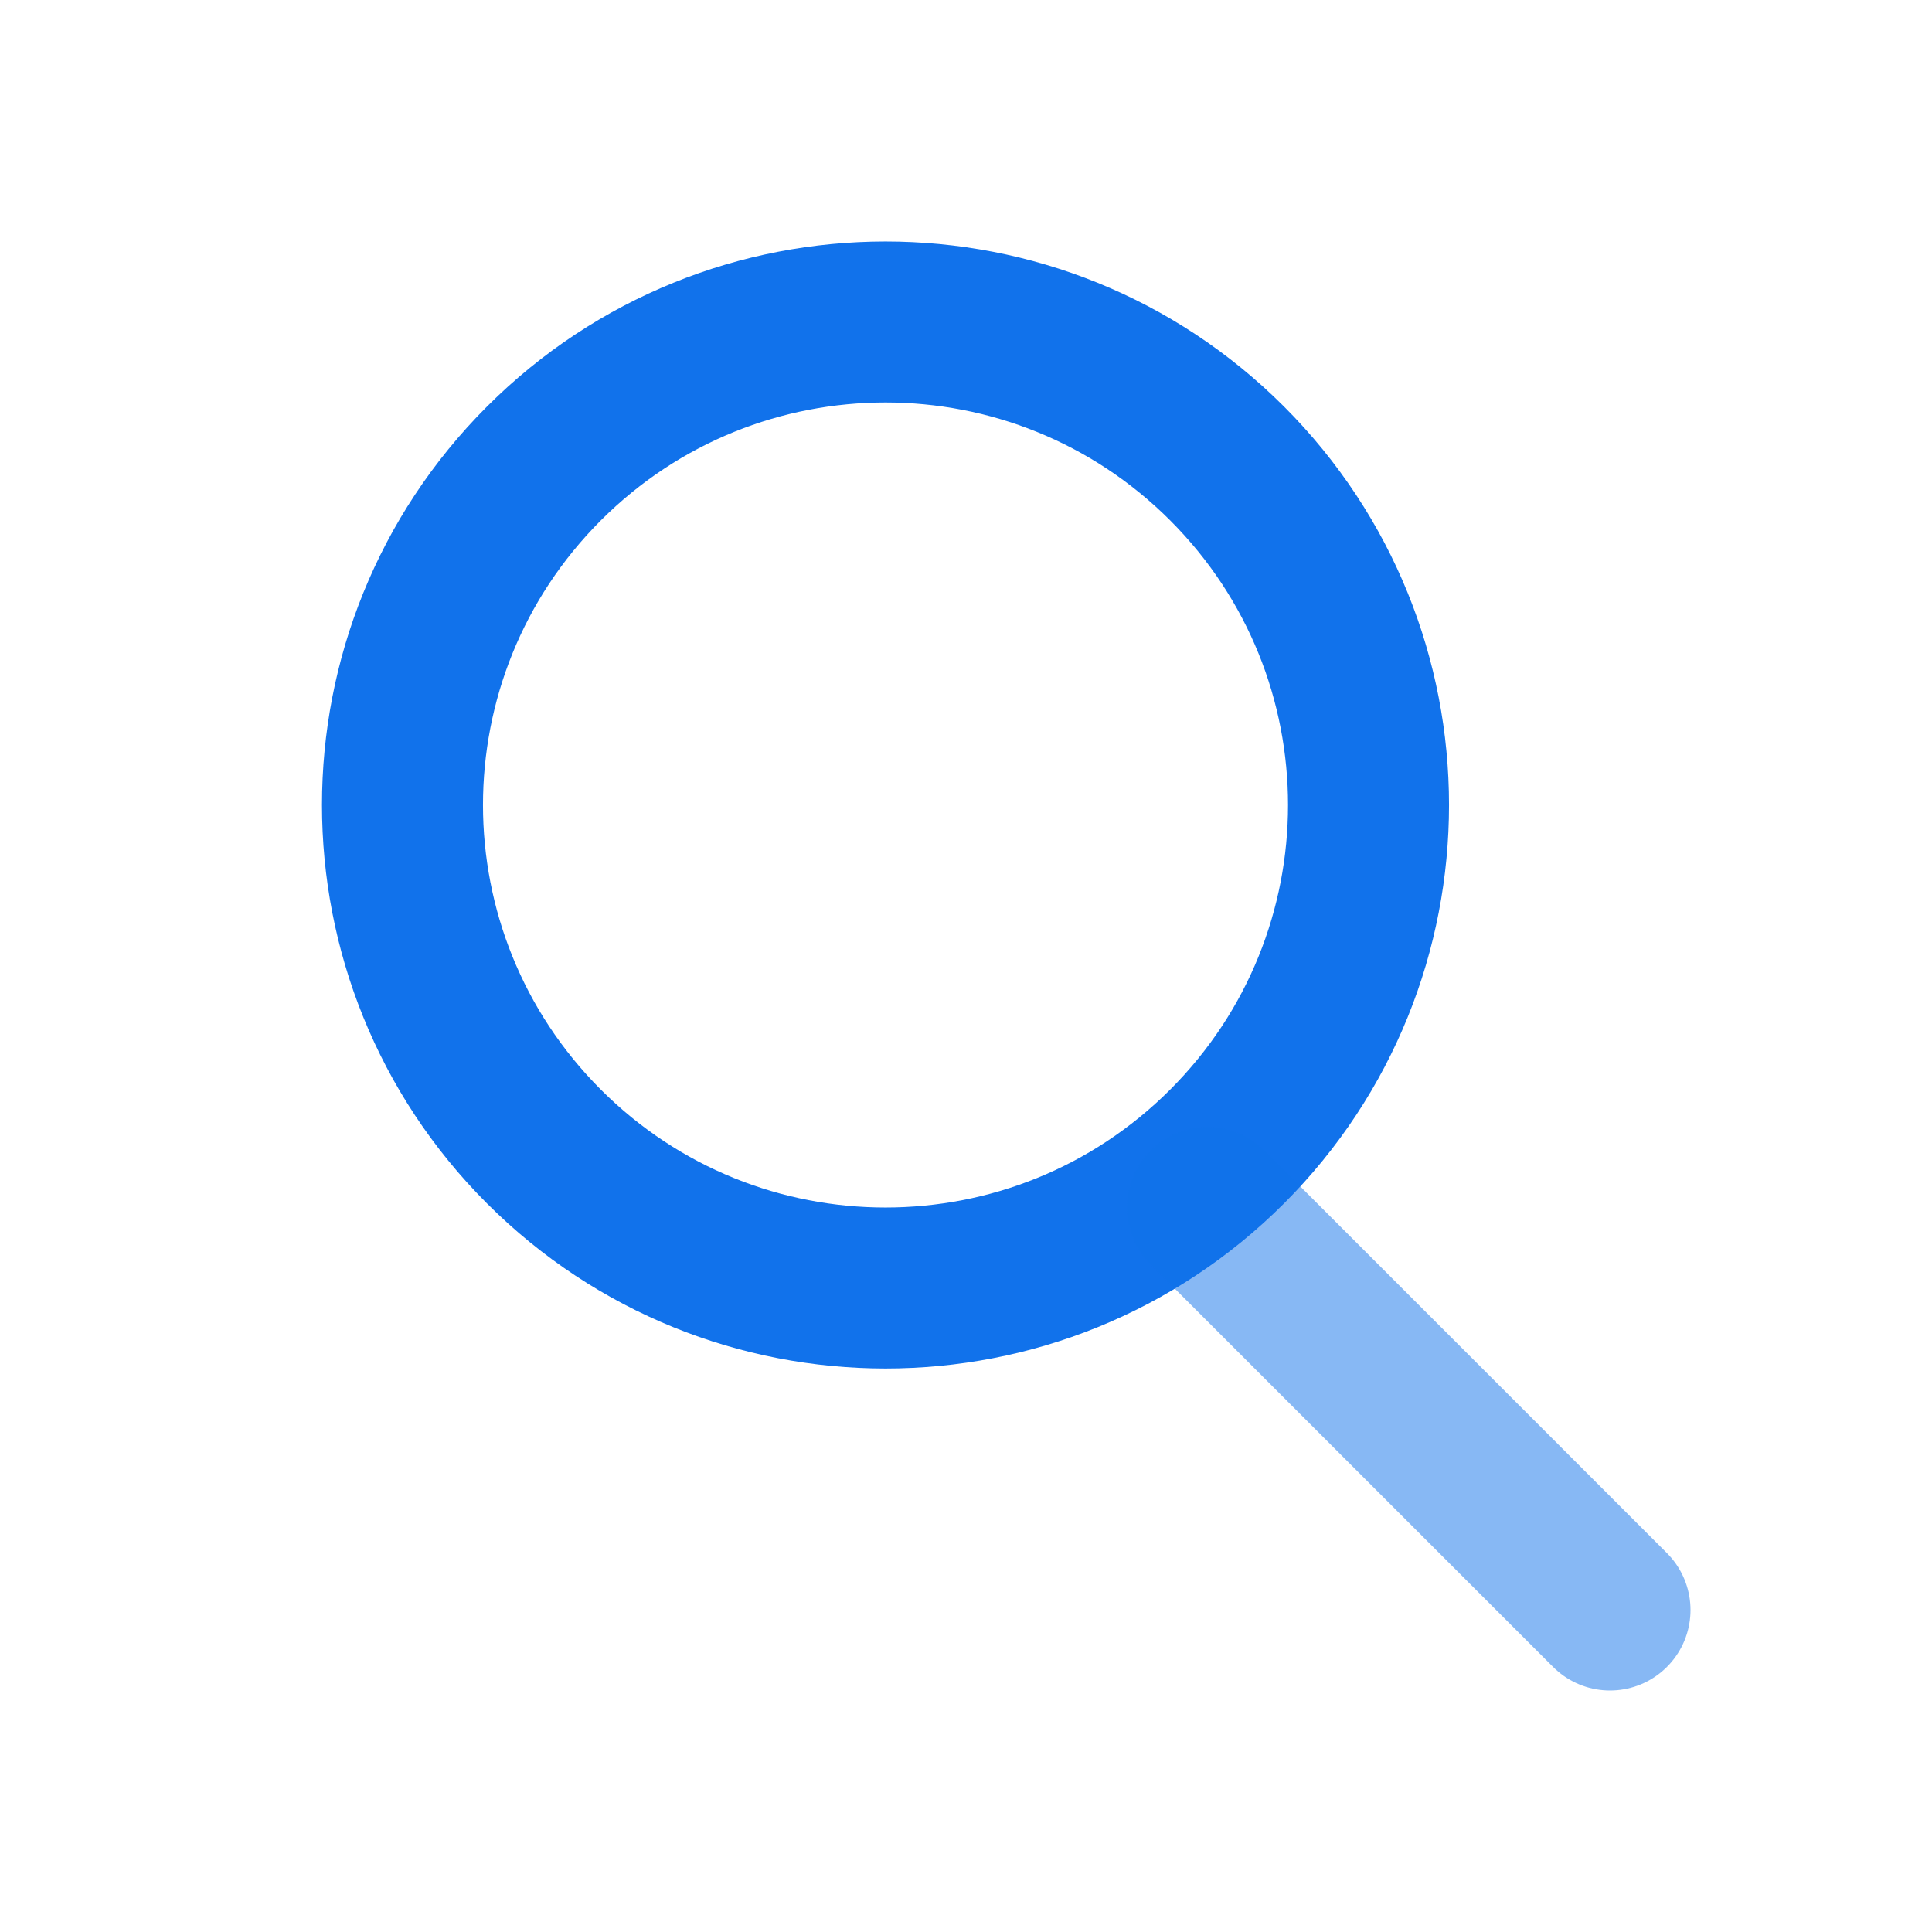 <svg width="24" height="24" viewBox="0 0 24 24" fill="none" xmlns="http://www.w3.org/2000/svg">
<path d="M15.243 5.757C17.586 8.101 17.586 11.899 15.243 14.243C12.899 16.586 9.101 16.586 6.757 14.243C4.414 11.899 4.414 8.101 6.757 5.757C9.101 3.414 12.899 3.414 15.243 5.757" stroke="#1172EB" stroke-width="2" stroke-linecap="round" stroke-linejoin="round"/>
<path opacity="0.5" d="M15 15L20 20" stroke="#1172EB" stroke-width="2" stroke-linecap="round" stroke-linejoin="round"/>
</svg>
